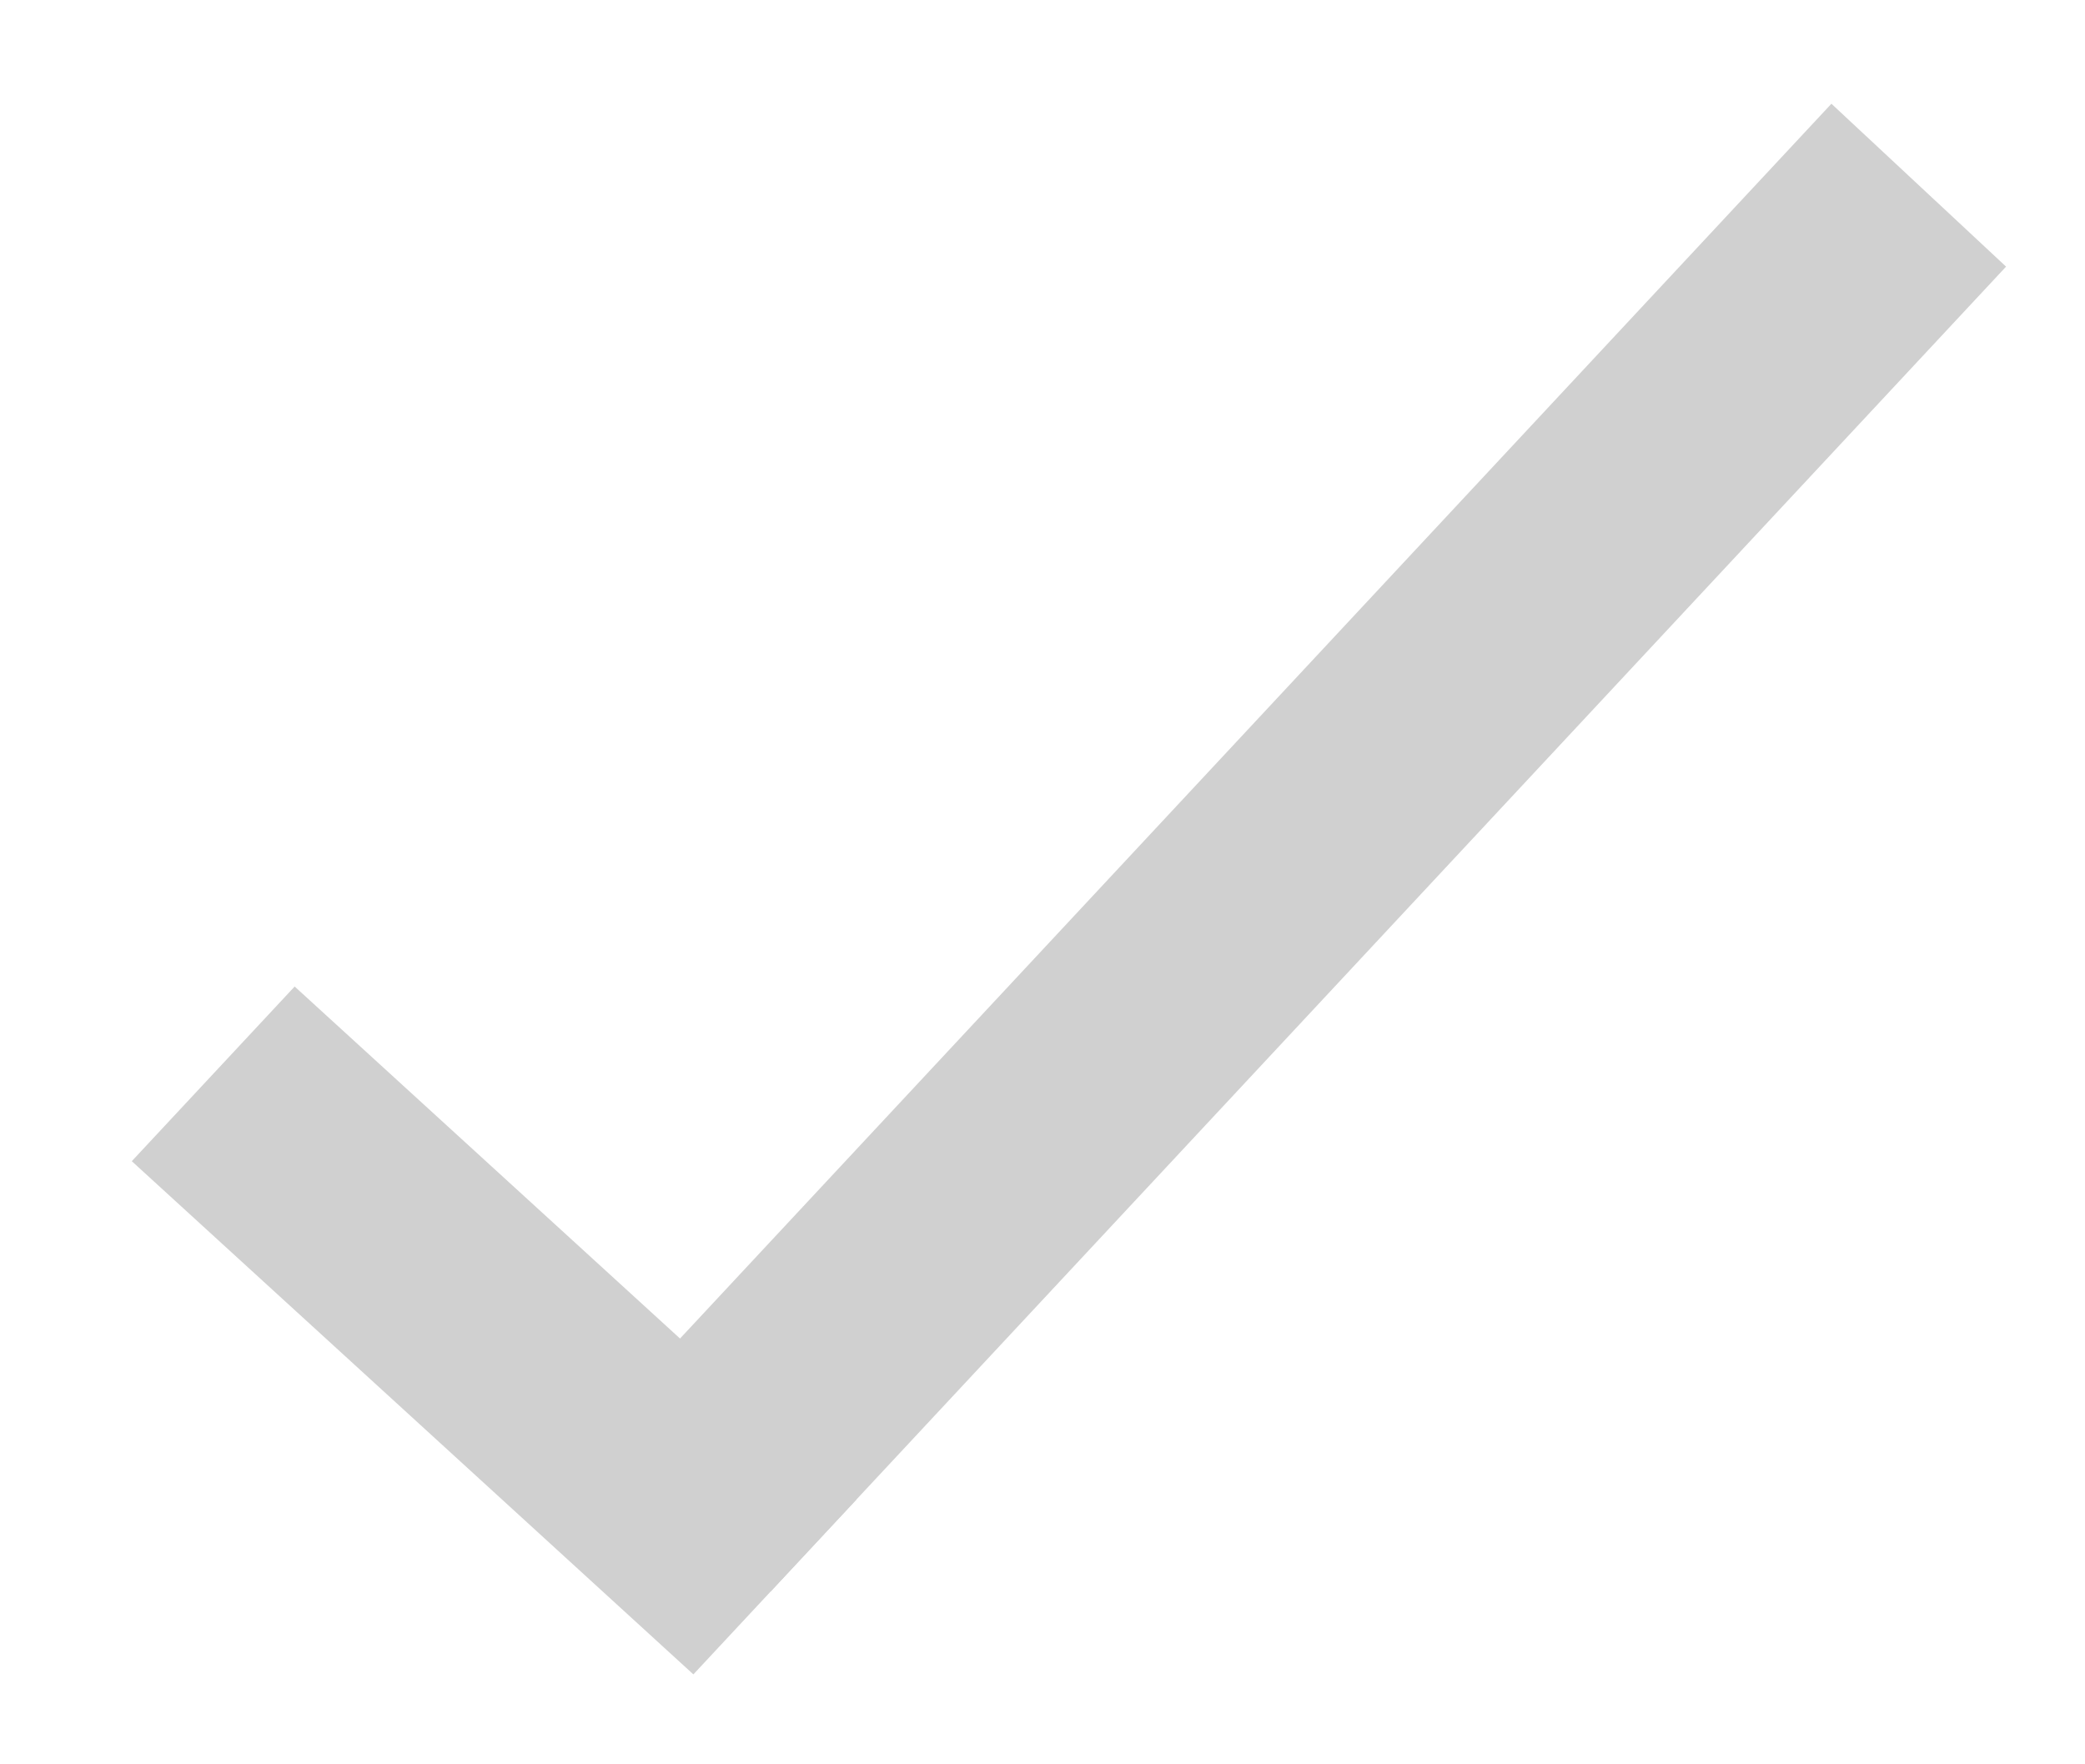 <?xml version="1.0" encoding="UTF-8"?>
<svg width="13px" height="11px" viewBox="0 0 13 11" version="1.1" xmlns="http://www.w3.org/2000/svg" xmlns:xlink="http://www.w3.org/1999/xlink">
    <!-- Generator: Sketch 47.1 (45422) - http://www.bohemiancoding.com/sketch -->
    <title>tick</title>
    <desc>Created with Sketch.</desc>
    <defs></defs>
    <g id="Find-a-Retailer" stroke="none" stroke-width="1" fill="none" fill-rule="evenodd" opacity="0.417">
        <g id="Find-A-Retailer---expanded-(desktop)" transform="translate(-1146, -601)" fill="#1C1D1C">
            <g id="Group-2" transform="translate(972, 545)">
                <g id="Section-complete-check" transform="translate(181.949, 59.166) rotate(10) translate(-181.949, -59.166) translate(174.449, 50.166)">
                    <g id="Menu---Close-Copy-2" opacity="0.5" transform="translate(6.35, 10.985) rotate(-57) translate(-6.35, -10.985) translate(-0.15, 7.985)">
                        <polygon id="Fill-1" transform="translate(1.72, 2.821) rotate(-90) translate(-1.72, -2.821) " points="-0.651 3.59 4.092 3.541 4.092 2.052 -0.651 2.1"></polygon>
                        <polygon id="Fill-2" points="1.705 5.192 13 5.192 13 3.703 1.705 3.703"></polygon>
                    </g>
                </g>
            </g>
        </g>
    </g>
</svg>